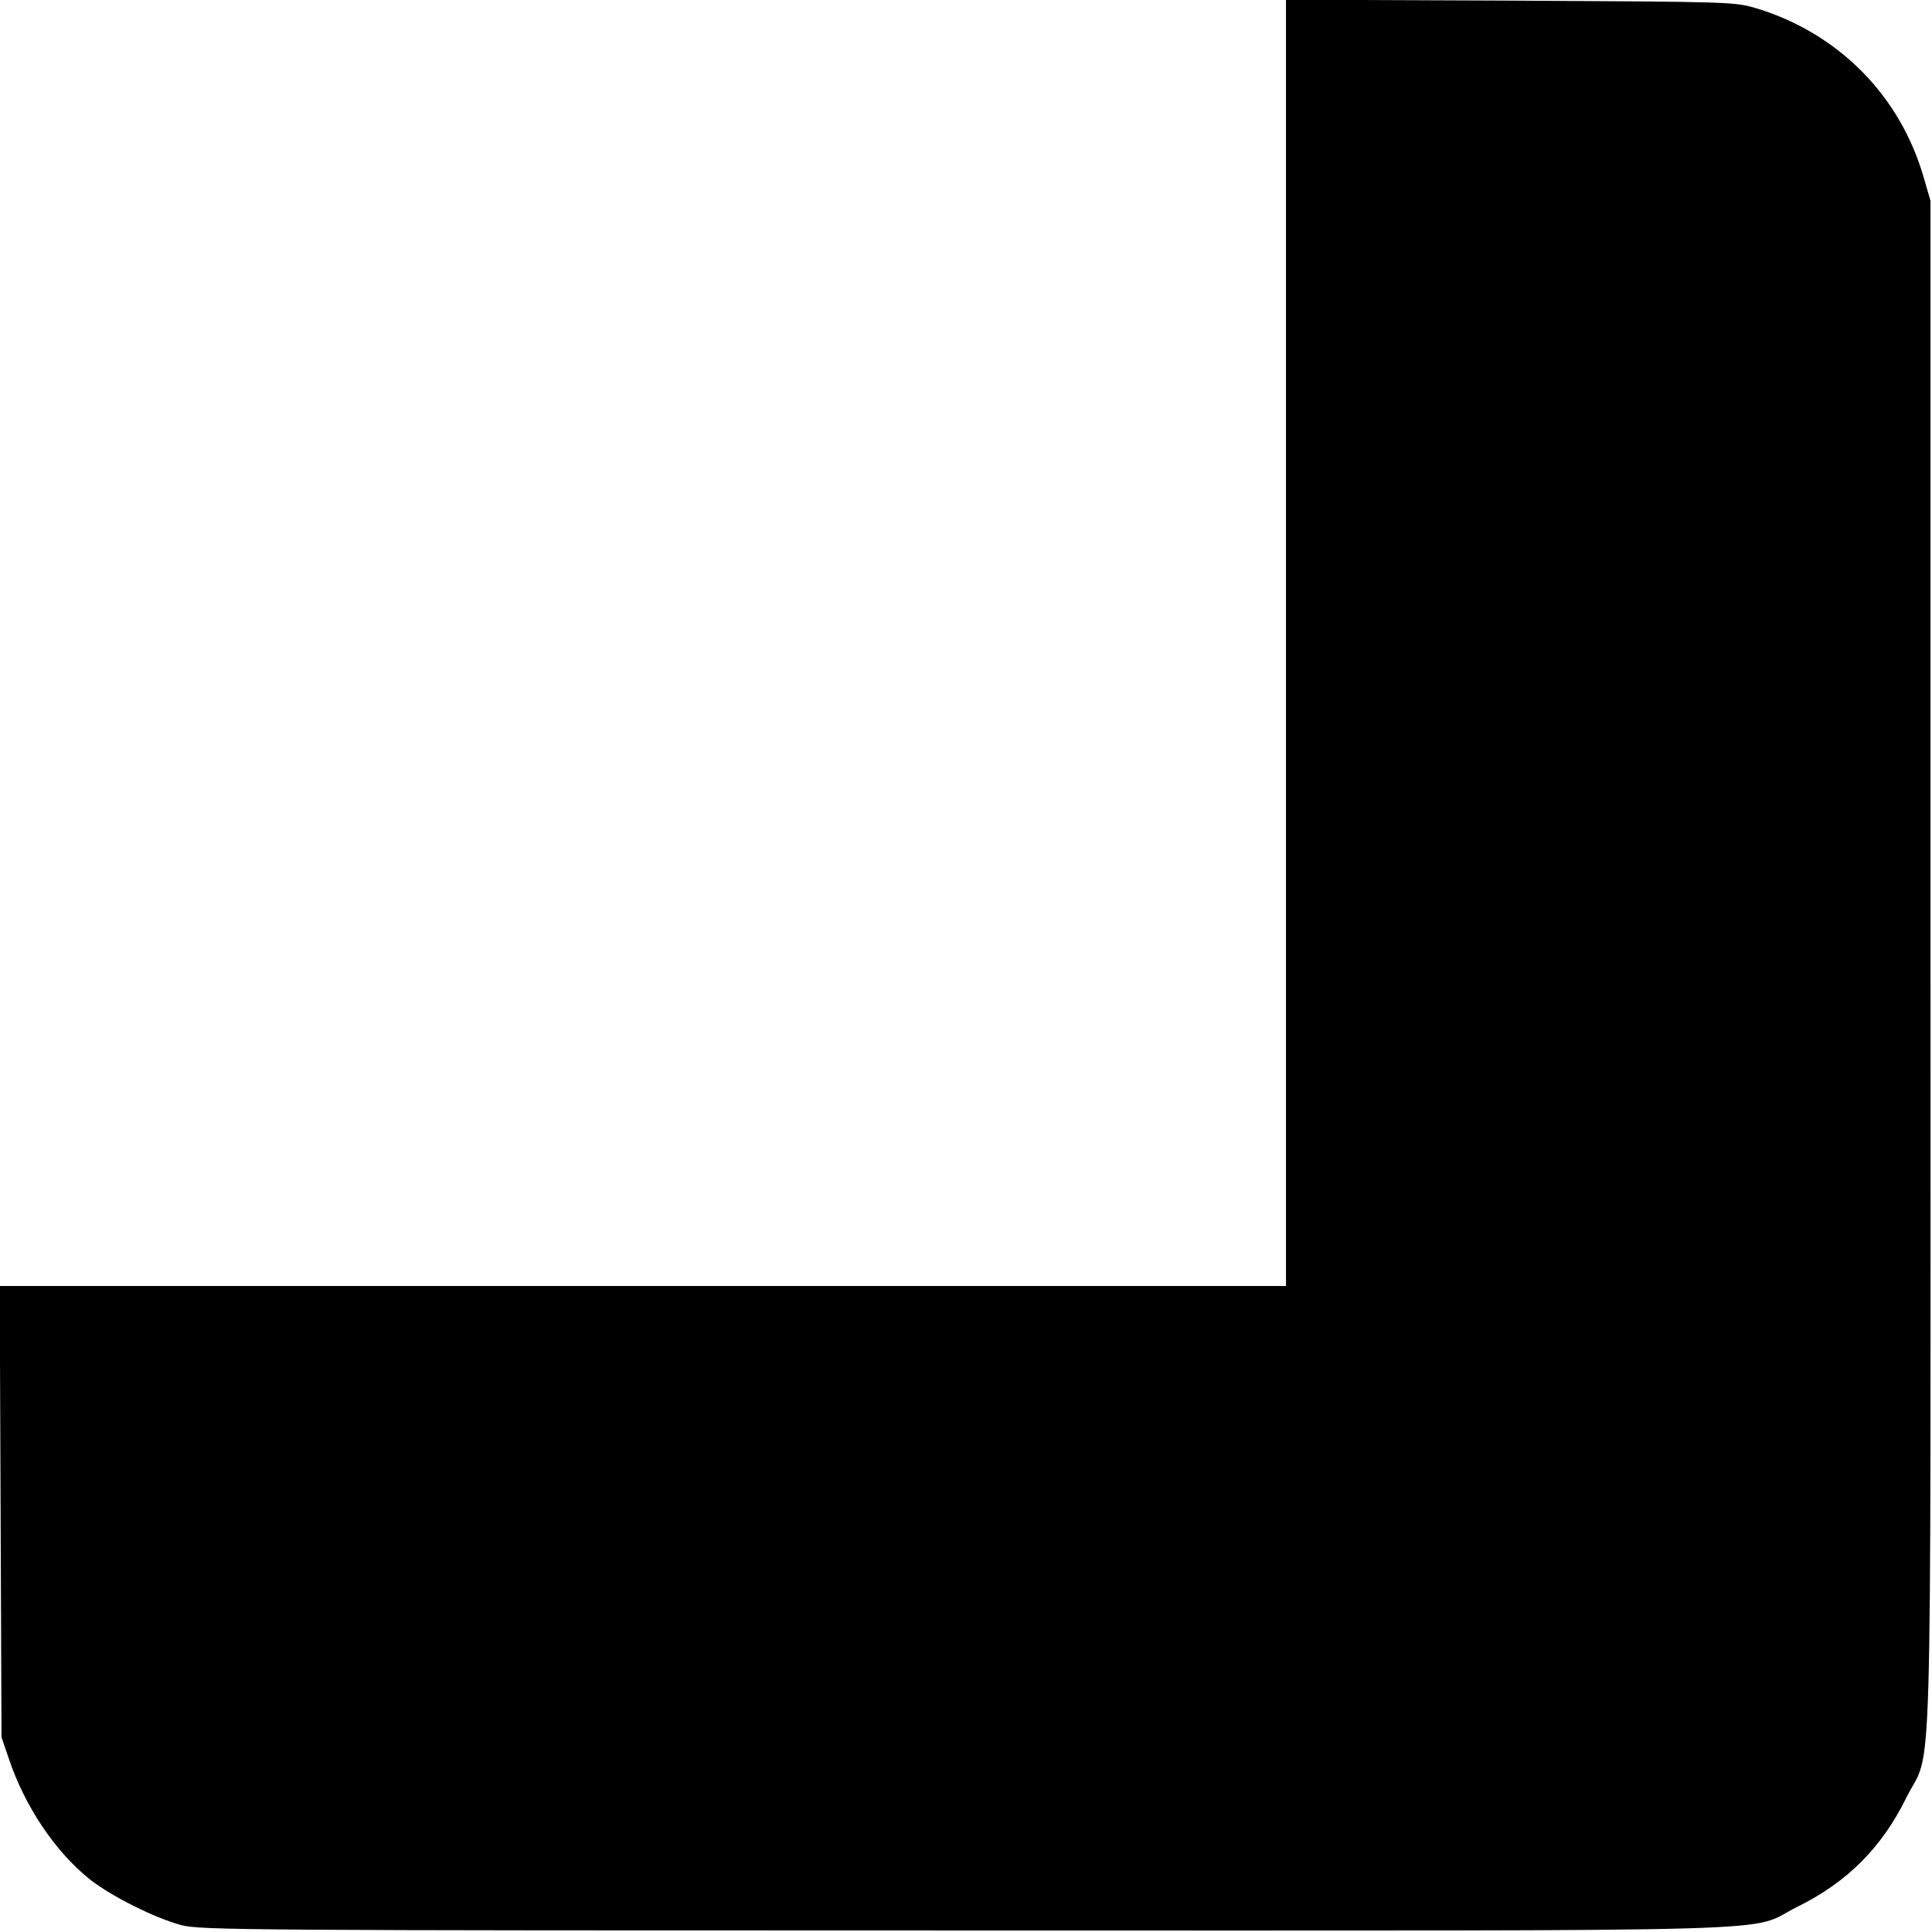<?xml version="1.0" standalone="no"?>
<!DOCTYPE svg PUBLIC "-//W3C//DTD SVG 20010904//EN"
 "http://www.w3.org/TR/2001/REC-SVG-20010904/DTD/svg10.dtd">
<svg version="1.0" xmlns="http://www.w3.org/2000/svg"
 width="640pt" height="640pt" viewBox="0 0 640 640"
 preserveAspectRatio="xMidYMid meet">
<g transform="translate(0,640) scale(0.1,-0.1)"
fill="#000000" stroke="none">
<path d="M4260 4270 l0 -2130 -2130 0 -2131 0 3 -747 3 -748 24 -70 c53 -159
154 -309 269 -401 70 -55 215 -128 302 -151 61 -17 217 -18 2600 -18 2857 0
2578 -8 2755 79 164 81 279 196 360 361 88 177 80 -102 80 2755 l0 2535 -23
79 c-78 269 -281 475 -552 558 -75 22 -77 22 -817 26 l-743 3 0 -2131z"/>
</g>
</svg>
